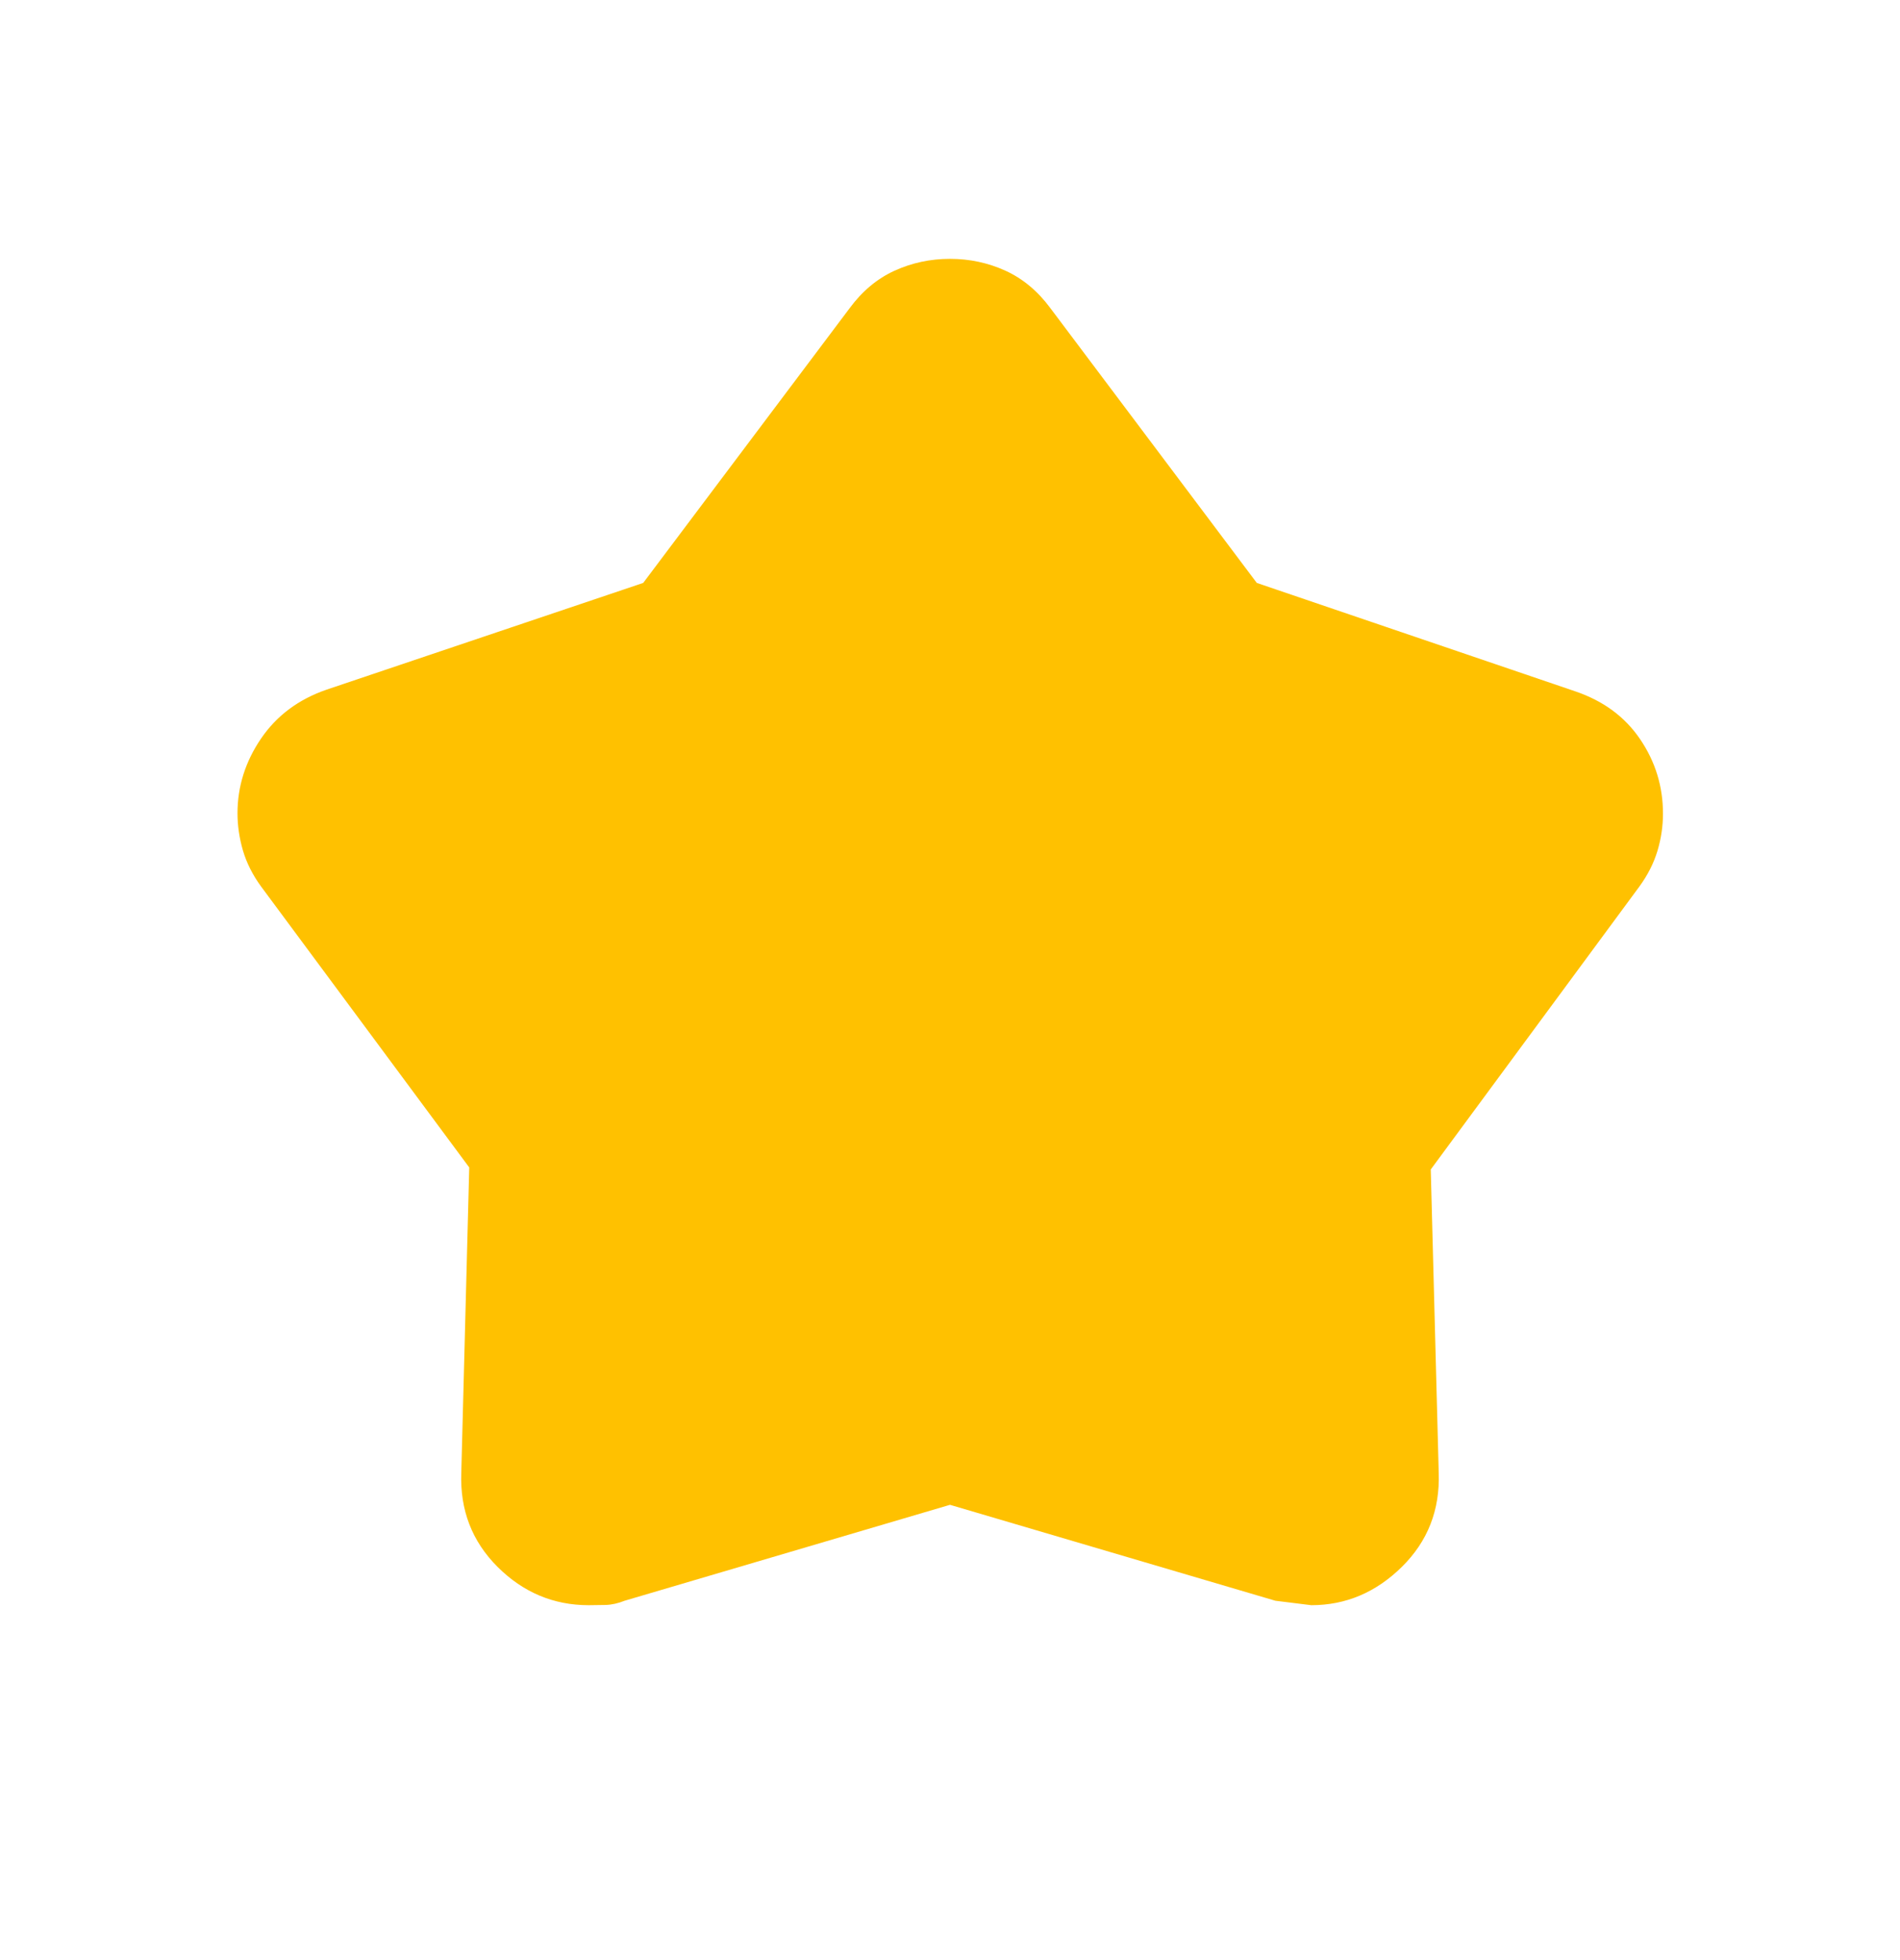 <svg width="32" height="33" viewBox="0 0 32 33" fill="none" xmlns="http://www.w3.org/2000/svg">
<path d="M10.833 9.814L14.311 5.187C14.522 4.901 14.774 4.691 15.065 4.558C15.357 4.425 15.668 4.358 16 4.358C16.332 4.358 16.643 4.425 16.935 4.558C17.226 4.691 17.478 4.901 17.689 5.186L21.167 9.814L26.527 11.638C27.001 11.798 27.367 12.067 27.623 12.445C27.88 12.823 28.008 13.241 28.008 13.698C28.008 13.909 27.977 14.118 27.915 14.326C27.852 14.534 27.751 14.733 27.611 14.925L24.097 19.689L24.231 24.795C24.253 25.423 24.046 25.951 23.609 26.381C23.173 26.81 22.665 27.025 22.085 27.025L21.48 26.95L16 25.335L10.52 26.95C10.41 26.994 10.303 27.018 10.2 27.021C10.096 27.023 10.001 27.025 9.915 27.025C9.324 27.025 8.812 26.81 8.381 26.381C7.95 25.951 7.746 25.423 7.769 24.797L7.903 19.655L4.397 14.925C4.256 14.732 4.154 14.53 4.092 14.321C4.031 14.111 4 13.901 4 13.691C4 13.242 4.132 12.823 4.396 12.435C4.659 12.049 5.027 11.774 5.5 11.611L10.833 9.814Z" fill="#FFC100"/>
</svg>
